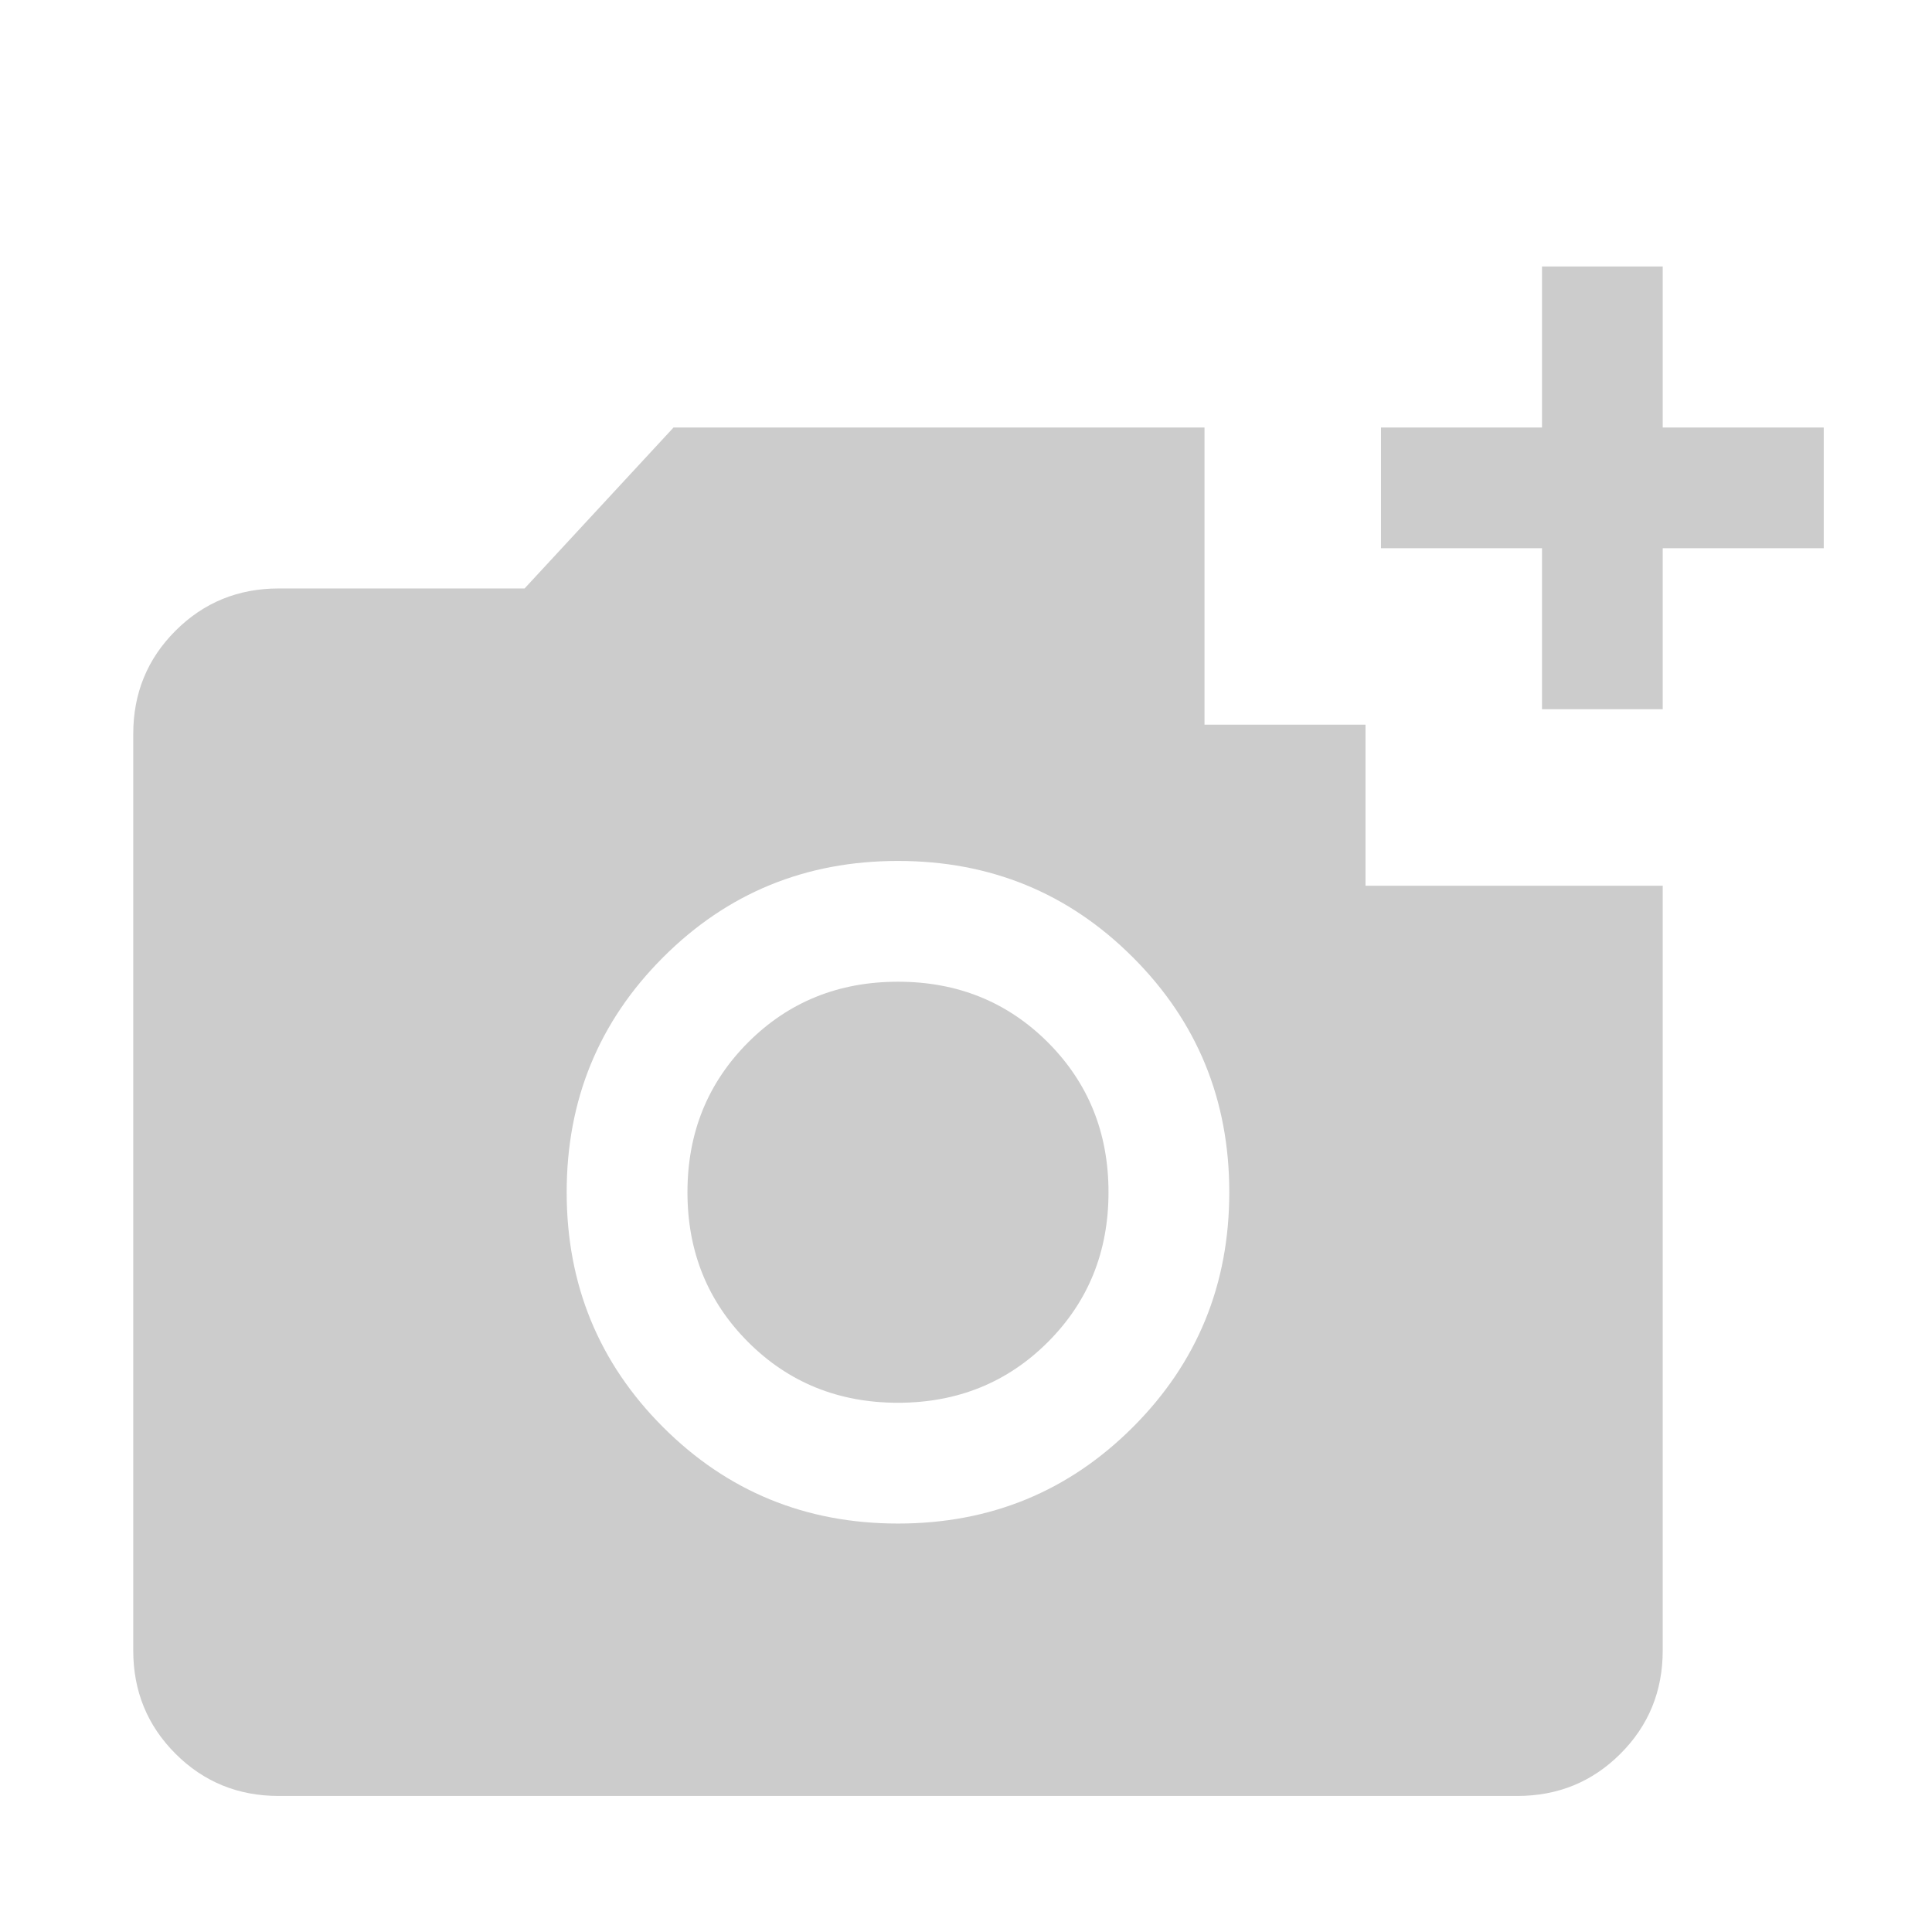 <svg width="29" height="29" viewBox="0 0 29 29" fill="none" xmlns="http://www.w3.org/2000/svg">
<mask id="mask0_161_2740" style="mask-type:alpha" maskUnits="userSpaceOnUse" x="0" y="0" width="29" height="29">
<rect width="29" height="29" fill="#D9D9D9"/>
</mask>
<g mask="url(#mask0_161_2740)">
<path d="M23.146 10.646V8.229H20.729V6.417H23.146V4H24.958V6.417H27.375V8.229H24.958V10.646H23.146ZM13.479 22.869C14.866 22.869 16.041 22.386 17.005 21.422C17.97 20.458 18.452 19.282 18.452 17.896C18.452 16.509 17.97 15.334 17.005 14.37C16.041 13.405 14.866 12.923 13.479 12.923C12.093 12.923 10.917 13.405 9.953 14.37C8.989 15.334 8.506 16.509 8.506 17.896C8.506 19.282 8.989 20.458 9.953 21.422C10.917 22.386 12.093 22.869 13.479 22.869ZM13.479 21.056C12.587 21.056 11.837 20.752 11.23 20.145C10.623 19.538 10.319 18.788 10.319 17.896C10.319 17.003 10.623 16.254 11.23 15.646C11.837 15.039 12.587 14.736 13.479 14.736C14.371 14.736 15.121 15.039 15.729 15.646C16.336 16.254 16.639 17.003 16.639 17.896C16.639 18.788 16.336 19.538 15.729 20.145C15.121 20.752 14.371 21.056 13.479 21.056ZM4.184 26.958C3.574 26.958 3.057 26.747 2.634 26.324C2.211 25.901 2 25.384 2 24.774V11.018C2 10.407 2.211 9.891 2.634 9.468C3.057 9.045 3.574 8.833 4.184 8.833H7.874L10.11 6.417H18.08V10.878H20.497V13.295H24.958V24.774C24.958 25.384 24.747 25.901 24.324 26.324C23.901 26.747 23.384 26.958 22.774 26.958H4.184Z" fill="#CCCCCC"/>
</g>
</svg>
